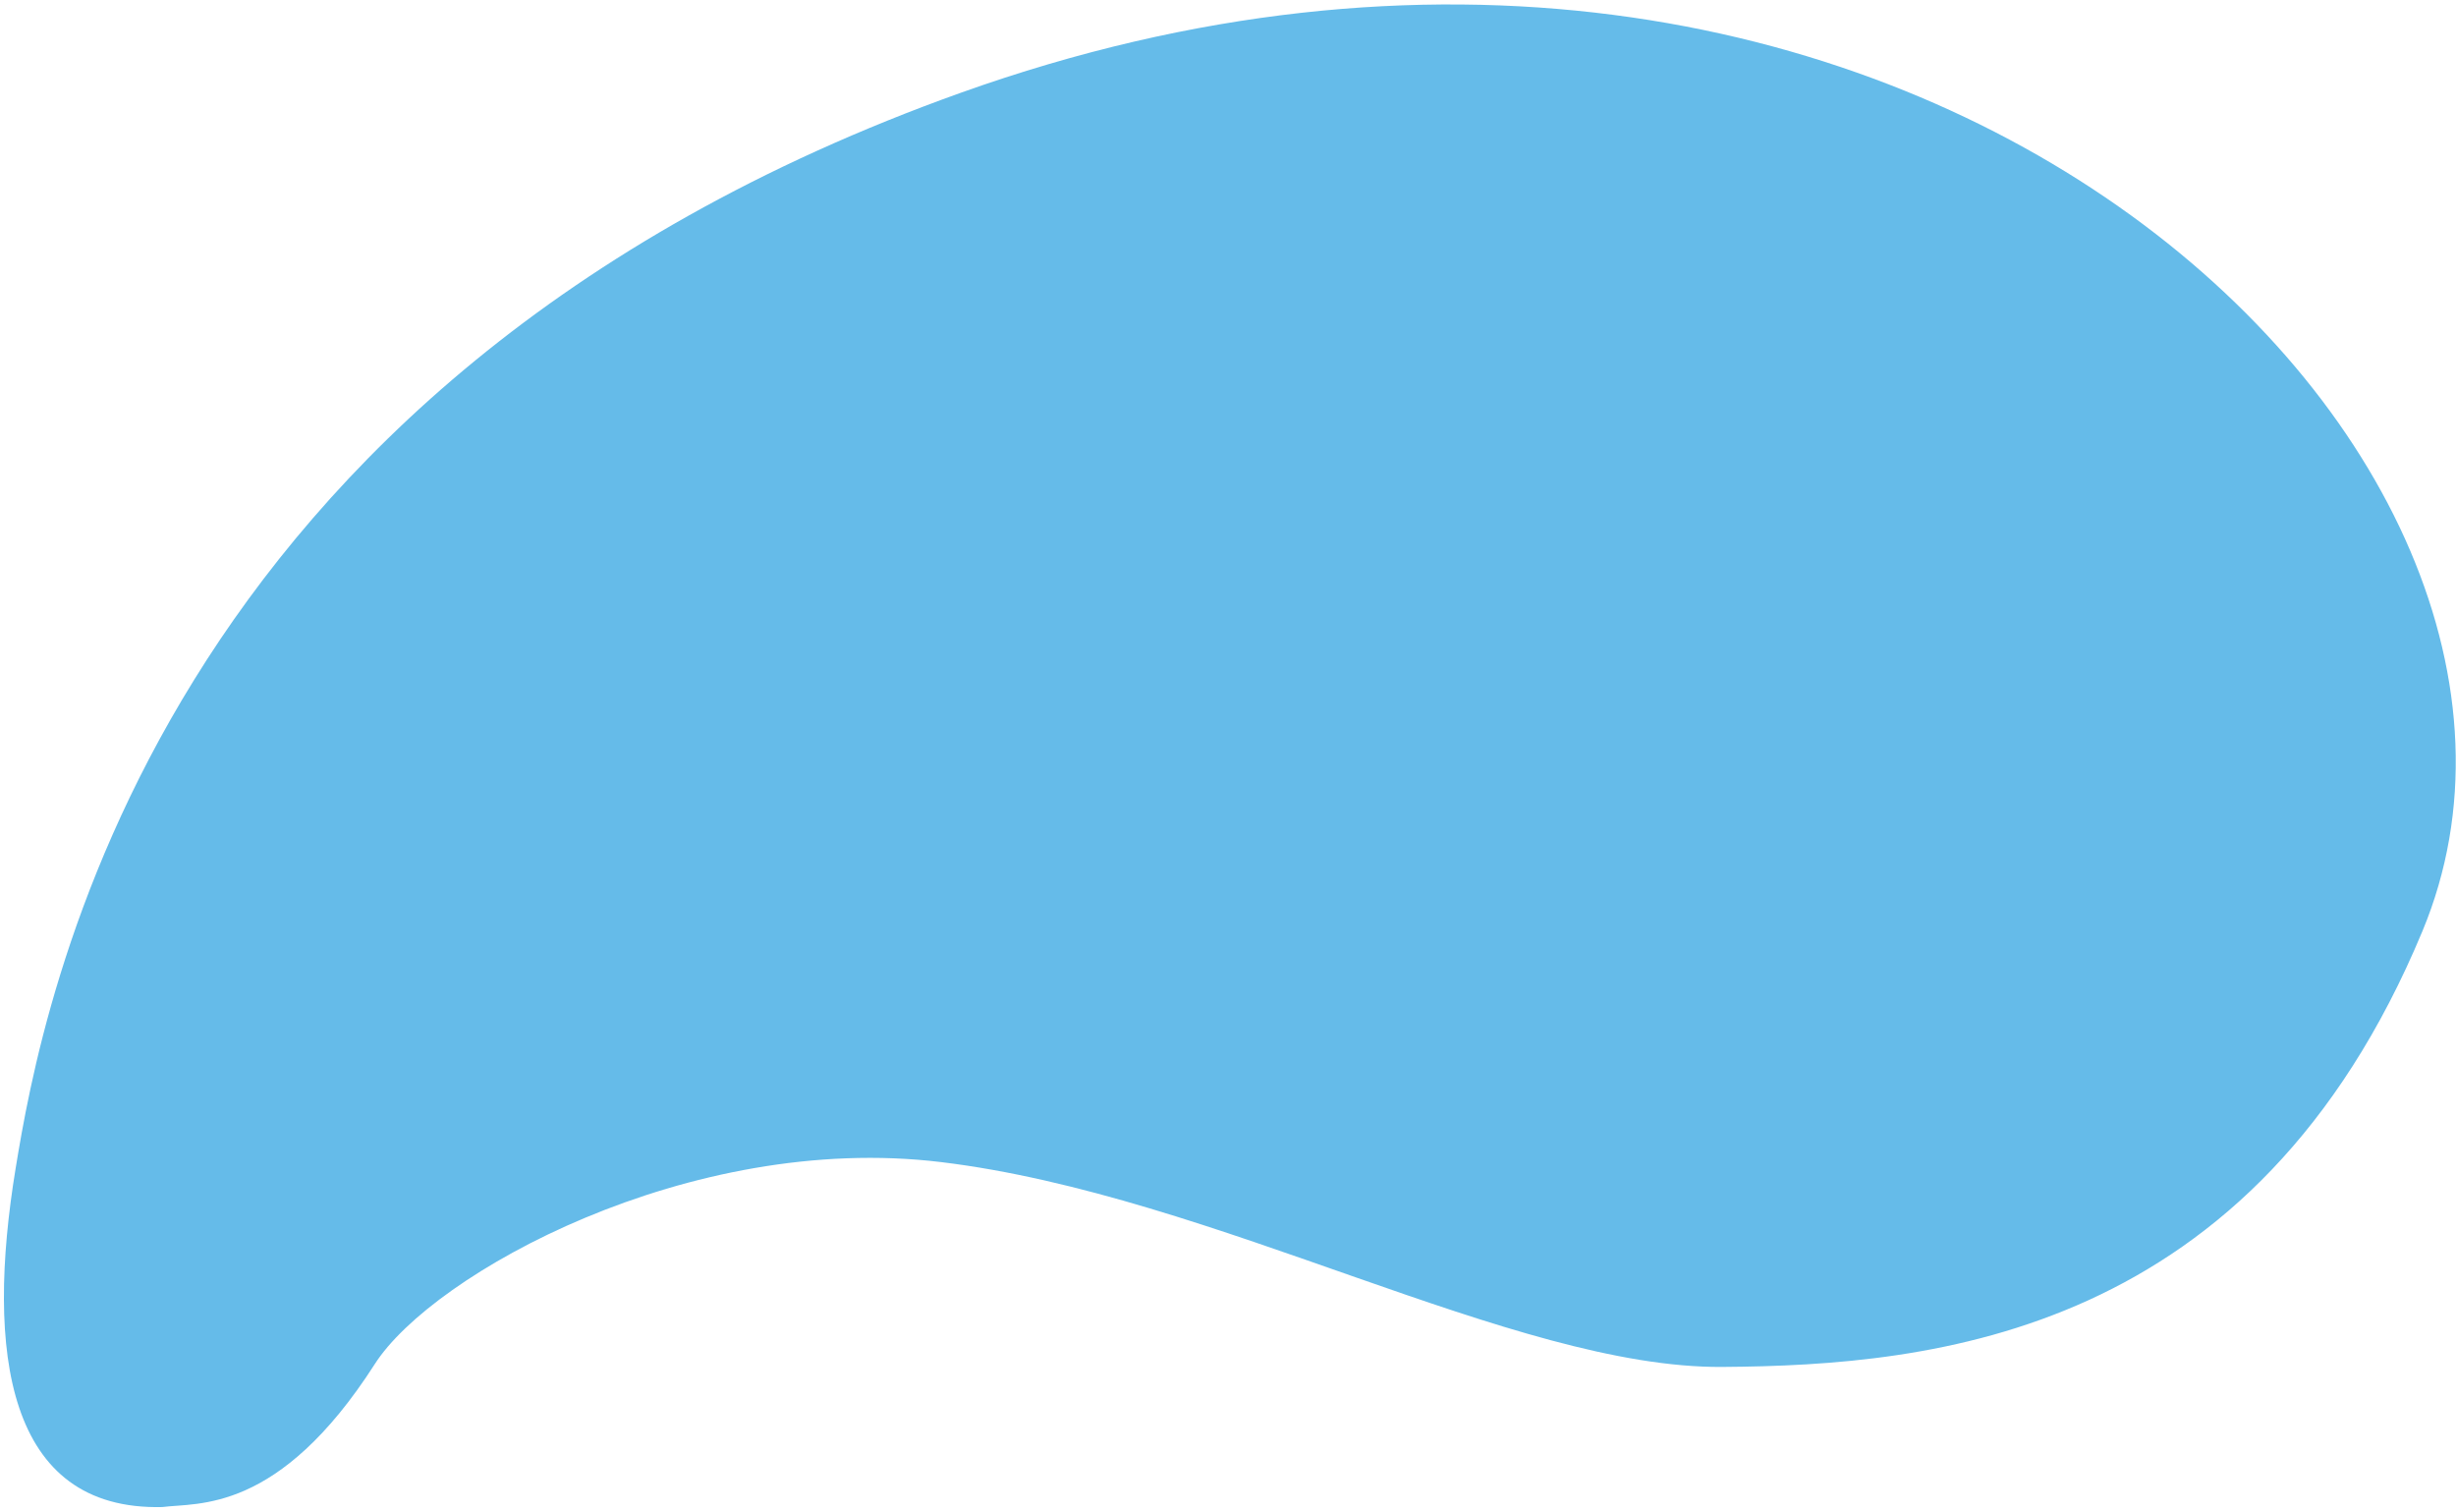 <?xml version="1.0" encoding="utf-8"?><svg xmlns="http://www.w3.org/2000/svg" width="346" height="213" viewBox="0 0 346 213"><path fill="#65bbe9" d="M22.868 212.3c-21.96.524-24.906-21.877-20.668-47.693 3.667-22.344 19.04-110.78 133.2-151.555 132.146-47.2 233.985 50.545 205.87 118.12-23.695 56.951-68.798 61.177-98.616 61.39-29.455.212-71.377-24.174-110.103-28.86-35.466-4.29-71.604 15.742-79.745 28.448-13.575 21.182-25.006 19.485-29.938 20.15z"/></svg>